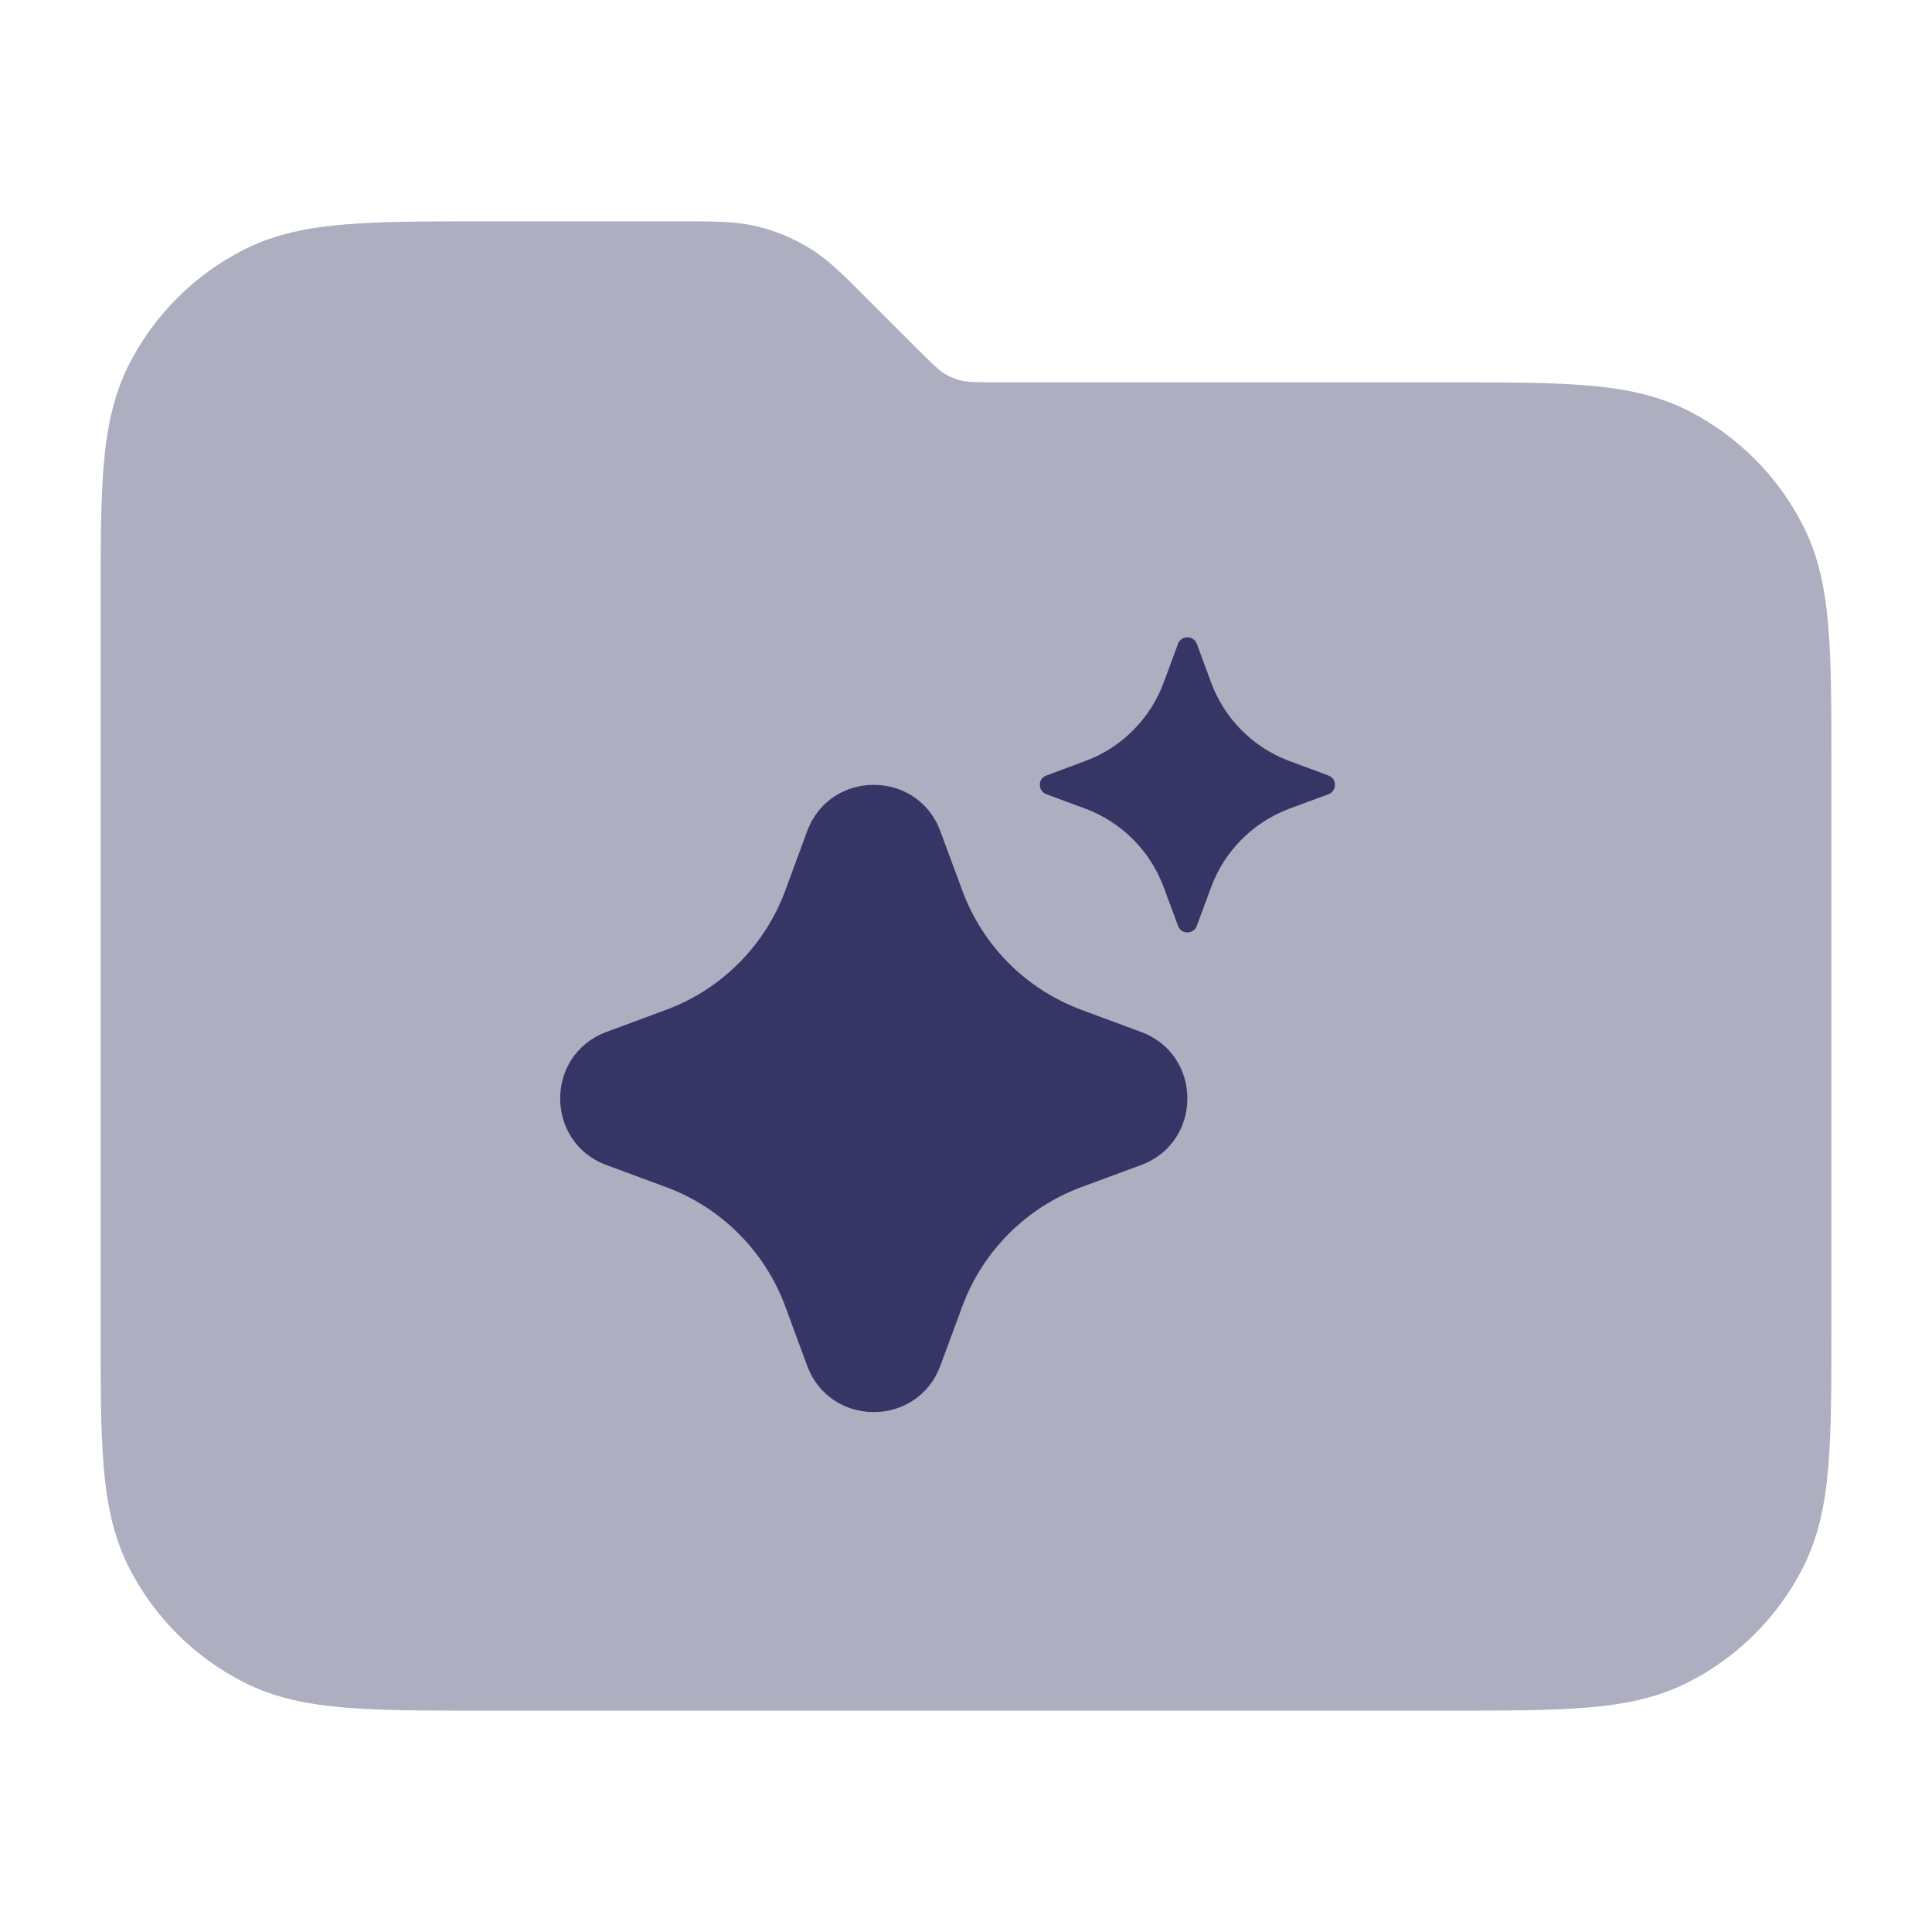 <svg width="24" height="24" viewBox="0 0 24 24" fill="none" xmlns="http://www.w3.org/2000/svg">
<path opacity="0.4" d="M9.404 2.812C9.143 2.749 8.874 2.75 8.568 2.75L5.969 2.75C5.295 2.75 4.745 2.75 4.297 2.787C3.834 2.824 3.415 2.905 3.025 3.104C2.413 3.416 1.916 3.913 1.604 4.525C1.405 4.915 1.324 5.334 1.287 5.797C1.25 6.245 1.25 6.795 1.25 7.469V16.532C1.25 17.205 1.25 17.756 1.287 18.203C1.324 18.666 1.405 19.085 1.604 19.476C1.916 20.087 2.413 20.584 3.025 20.896C3.415 21.095 3.834 21.176 4.297 21.213C4.744 21.25 5.295 21.25 5.969 21.25H18.031C18.705 21.25 19.256 21.25 19.703 21.213C20.166 21.176 20.585 21.095 20.976 20.896C21.587 20.584 22.084 20.087 22.396 19.476C22.595 19.085 22.676 18.666 22.713 18.203C22.75 17.756 22.75 17.205 22.75 16.532V9.469C22.75 8.795 22.75 8.245 22.713 7.797C22.676 7.334 22.595 6.915 22.396 6.525C22.084 5.913 21.587 5.416 20.976 5.104C20.585 4.905 20.166 4.824 19.703 4.787C19.256 4.75 18.705 4.75 18.031 4.75L12.494 4.75C12.091 4.75 12.012 4.745 11.946 4.729C11.87 4.711 11.797 4.681 11.729 4.64C11.671 4.604 11.612 4.551 11.327 4.267L10.689 3.628C10.473 3.412 10.284 3.222 10.054 3.082C9.853 2.958 9.634 2.867 9.404 2.812Z" fill="#353566"/>
<path d="M14.634 7.997C14.674 7.89 14.826 7.89 14.867 7.997L15.045 8.479C15.212 8.931 15.569 9.288 16.021 9.455L16.503 9.634C16.61 9.673 16.61 9.826 16.503 9.866L16.021 10.044C15.569 10.212 15.212 10.569 15.045 11.021L14.867 11.502C14.826 11.61 14.674 11.61 14.634 11.502L14.456 11.021C14.288 10.569 13.932 10.212 13.479 10.044L12.998 9.866C12.89 9.826 12.89 9.673 12.998 9.634L13.479 9.455C13.932 9.288 14.288 8.931 14.456 8.479L14.634 7.997Z" fill="#353566"/>
<path d="M11.681 10.325C11.397 9.558 10.311 9.558 10.027 10.325L9.754 11.065C9.5 11.751 8.959 12.291 8.273 12.545L7.534 12.819C6.767 13.103 6.767 14.188 7.534 14.473L8.273 14.746C8.959 15 9.5 15.541 9.754 16.226L10.027 16.966C10.311 17.733 11.397 17.733 11.681 16.966L11.955 16.226C12.209 15.541 12.749 15 13.435 14.746L14.174 14.473C14.942 14.188 14.942 13.103 14.174 12.819L13.435 12.545C12.749 12.291 12.209 11.751 11.955 11.065L11.681 10.325Z" fill="#353566"/>
</svg>

